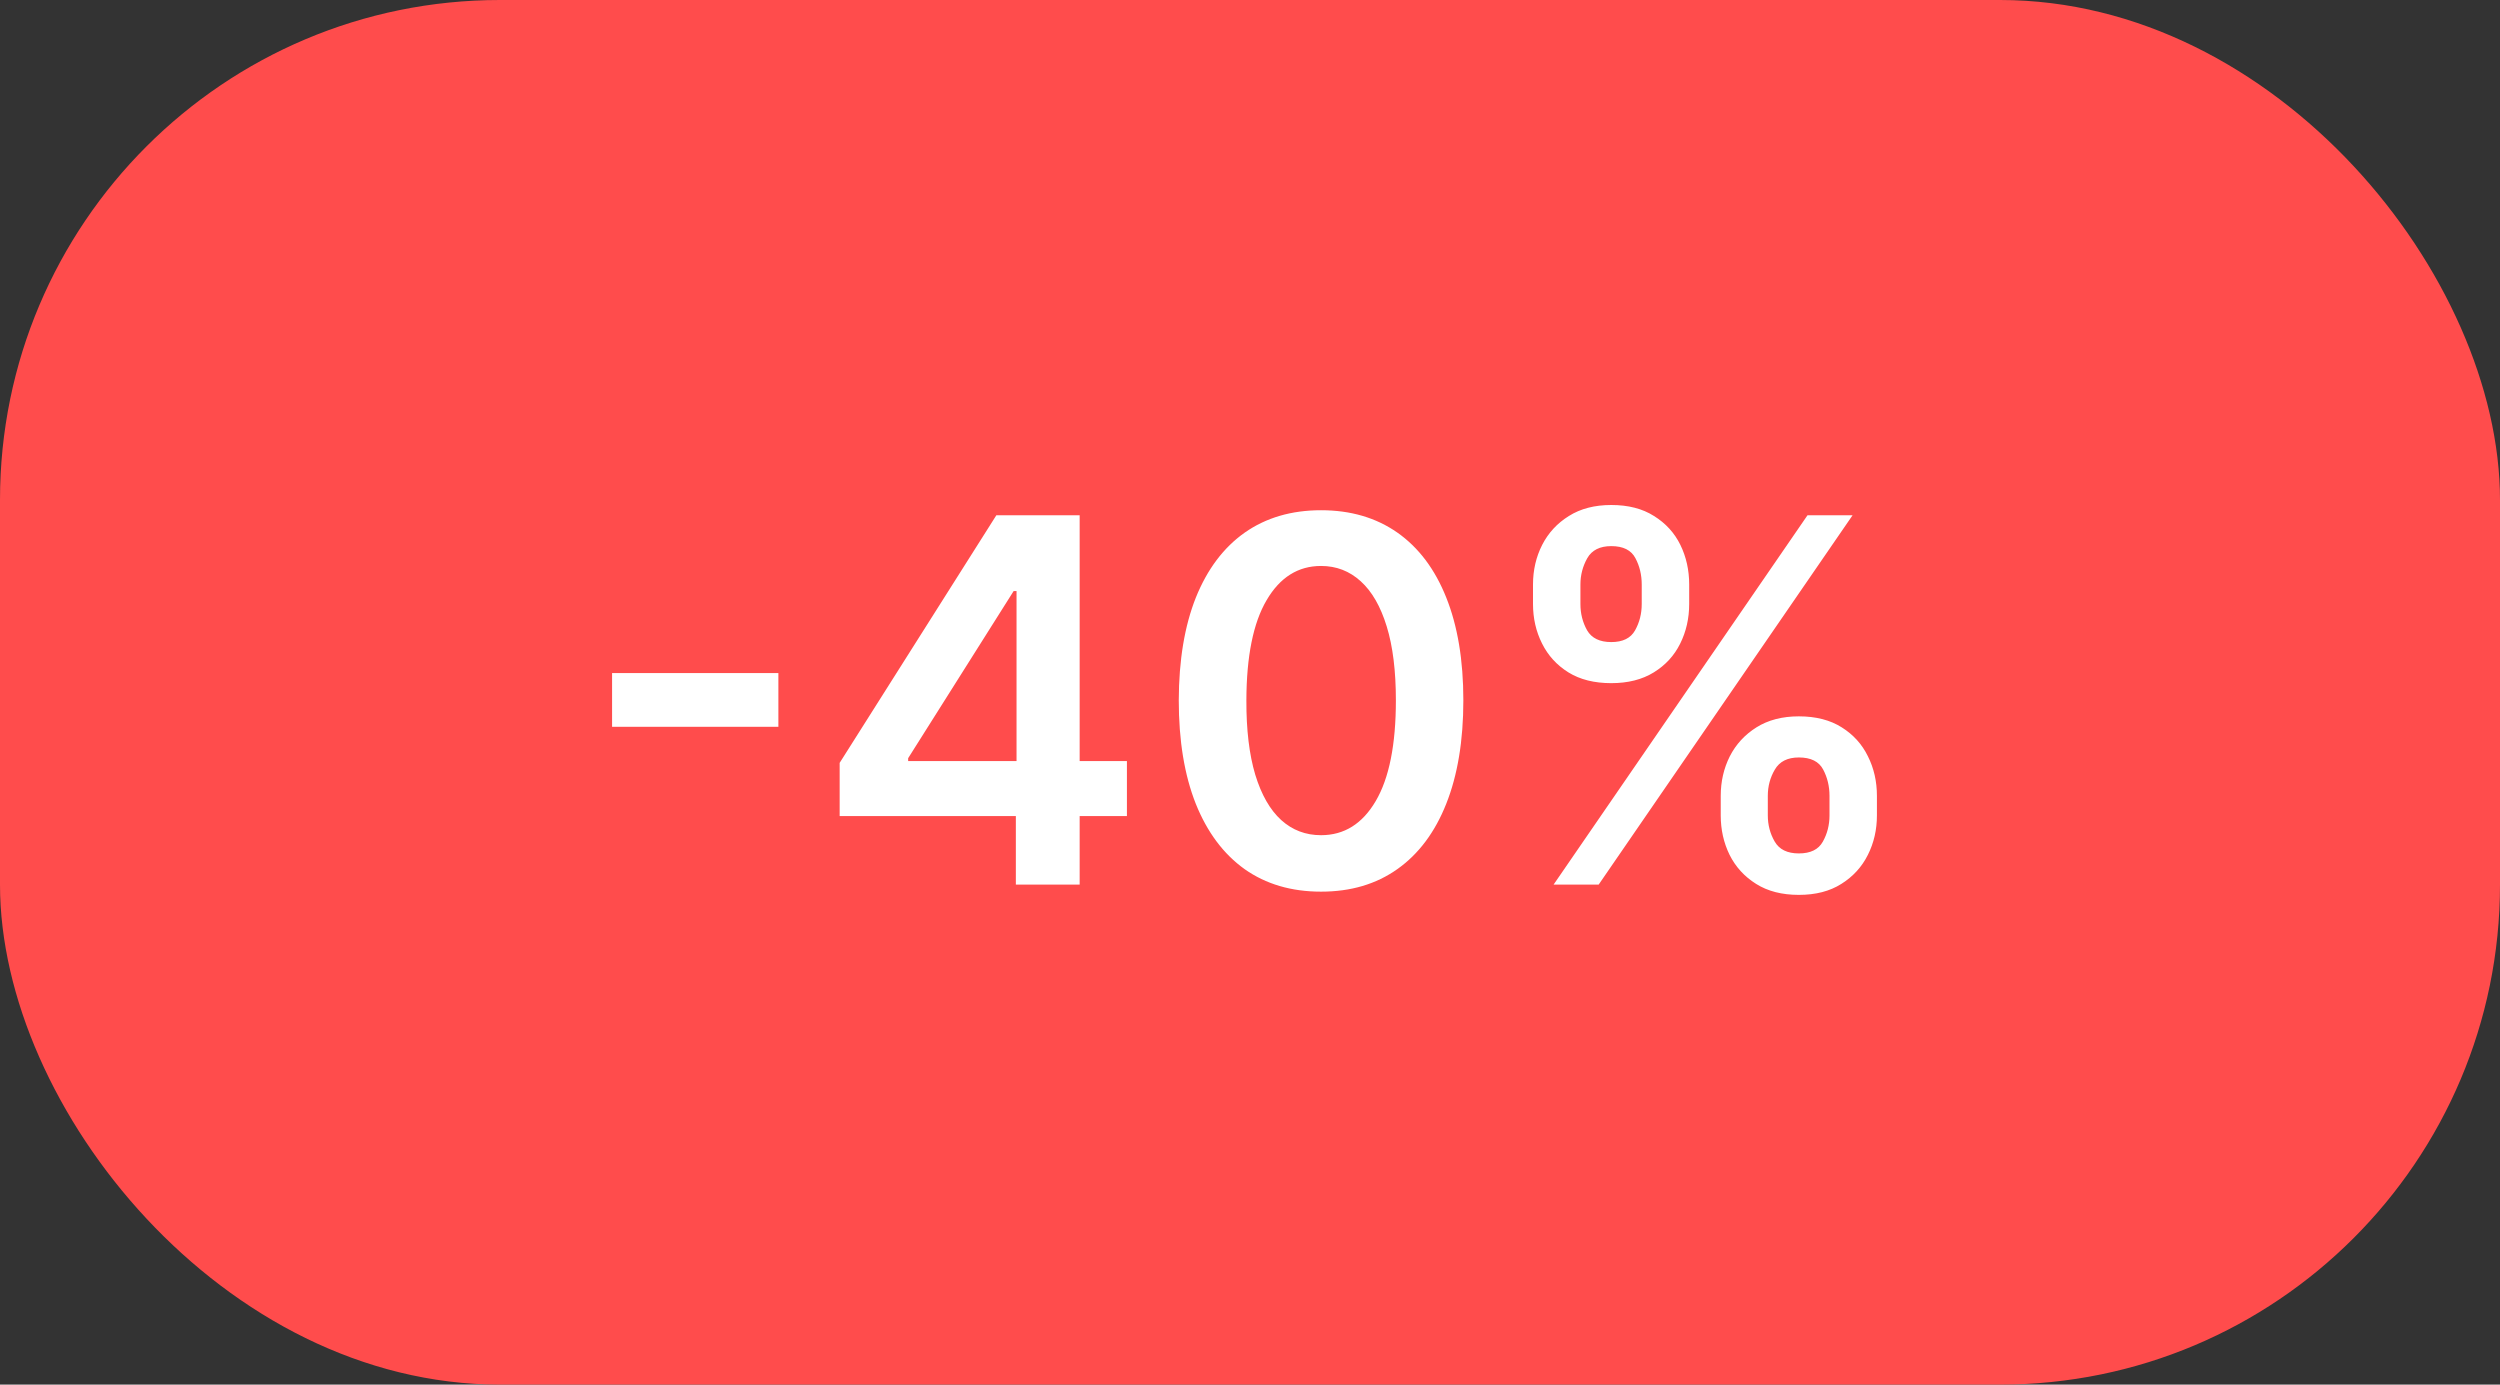 <svg width="65" height="36" viewBox="0 0 65 36" fill="none" xmlns="http://www.w3.org/2000/svg">
<rect x="0" y="0" width="65" height="36" fill="#333333" stroke="none"/>
<rect width="65" height="36" rx="13" fill="#FF4C4C"/>
<path d="M20.238 17.5V18.897H15.914V17.5H20.238ZM21.831 21.218V19.835L25.905 13.397H27.059V15.367H26.355L23.612 19.713V19.788H29.3V21.218H21.831ZM26.412 23V20.796L26.43 20.177V13.397H28.071V23H26.412ZM34.347 23.183C33.575 23.183 32.913 22.988 32.359 22.597C31.809 22.203 31.386 21.636 31.089 20.895C30.795 20.151 30.648 19.255 30.648 18.208C30.651 17.161 30.8 16.27 31.093 15.535C31.39 14.798 31.814 14.235 32.364 13.847C32.917 13.46 33.578 13.266 34.347 13.266C35.116 13.266 35.778 13.46 36.331 13.847C36.884 14.235 37.308 14.798 37.602 15.535C37.898 16.273 38.047 17.164 38.047 18.208C38.047 19.258 37.898 20.155 37.602 20.899C37.308 21.64 36.884 22.206 36.331 22.597C35.781 22.988 35.12 23.183 34.347 23.183ZM34.347 21.715C34.948 21.715 35.421 21.42 35.768 20.829C36.118 20.235 36.293 19.361 36.293 18.208C36.293 17.445 36.214 16.804 36.054 16.285C35.895 15.767 35.67 15.376 35.379 15.113C35.088 14.848 34.745 14.715 34.347 14.715C33.75 14.715 33.278 15.012 32.931 15.606C32.584 16.196 32.409 17.064 32.406 18.208C32.403 18.974 32.48 19.618 32.636 20.14C32.795 20.662 33.02 21.056 33.311 21.321C33.602 21.584 33.947 21.715 34.347 21.715ZM44.739 21.2V20.693C44.739 20.321 44.817 19.979 44.974 19.666C45.133 19.354 45.364 19.102 45.668 18.911C45.971 18.721 46.338 18.625 46.77 18.625C47.213 18.625 47.585 18.721 47.885 18.911C48.185 19.099 48.412 19.349 48.565 19.662C48.722 19.974 48.8 20.318 48.8 20.693V21.2C48.8 21.572 48.722 21.914 48.565 22.226C48.409 22.539 48.179 22.791 47.876 22.981C47.576 23.172 47.207 23.267 46.77 23.267C46.332 23.267 45.961 23.172 45.658 22.981C45.355 22.791 45.125 22.539 44.969 22.226C44.816 21.914 44.739 21.572 44.739 21.2ZM45.963 20.693V21.2C45.963 21.446 46.022 21.673 46.141 21.879C46.26 22.086 46.469 22.189 46.77 22.189C47.073 22.189 47.281 22.087 47.393 21.884C47.509 21.678 47.567 21.45 47.567 21.2V20.693C47.567 20.443 47.512 20.215 47.403 20.009C47.293 19.799 47.082 19.694 46.77 19.694C46.476 19.694 46.268 19.799 46.146 20.009C46.024 20.215 45.963 20.443 45.963 20.693ZM39.858 15.704V15.198C39.858 14.823 39.938 14.479 40.097 14.166C40.257 13.854 40.488 13.604 40.791 13.416C41.094 13.225 41.462 13.13 41.893 13.13C42.334 13.13 42.704 13.225 43.004 13.416C43.307 13.604 43.536 13.854 43.689 14.166C43.842 14.479 43.919 14.823 43.919 15.198V15.704C43.919 16.079 43.84 16.423 43.684 16.736C43.531 17.045 43.303 17.294 43 17.481C42.696 17.669 42.328 17.762 41.893 17.762C41.452 17.762 41.08 17.669 40.777 17.481C40.477 17.294 40.249 17.044 40.093 16.731C39.936 16.418 39.858 16.076 39.858 15.704ZM41.091 15.198V15.704C41.091 15.954 41.149 16.182 41.265 16.389C41.383 16.592 41.593 16.694 41.893 16.694C42.193 16.694 42.399 16.592 42.512 16.389C42.628 16.182 42.685 15.954 42.685 15.704V15.198C42.685 14.948 42.631 14.719 42.521 14.513C42.412 14.304 42.203 14.199 41.893 14.199C41.596 14.199 41.388 14.304 41.269 14.513C41.151 14.723 41.091 14.951 41.091 15.198ZM40.393 23L46.995 13.397H48.167L41.565 23H40.393Z" fill="white"/>
</svg>
